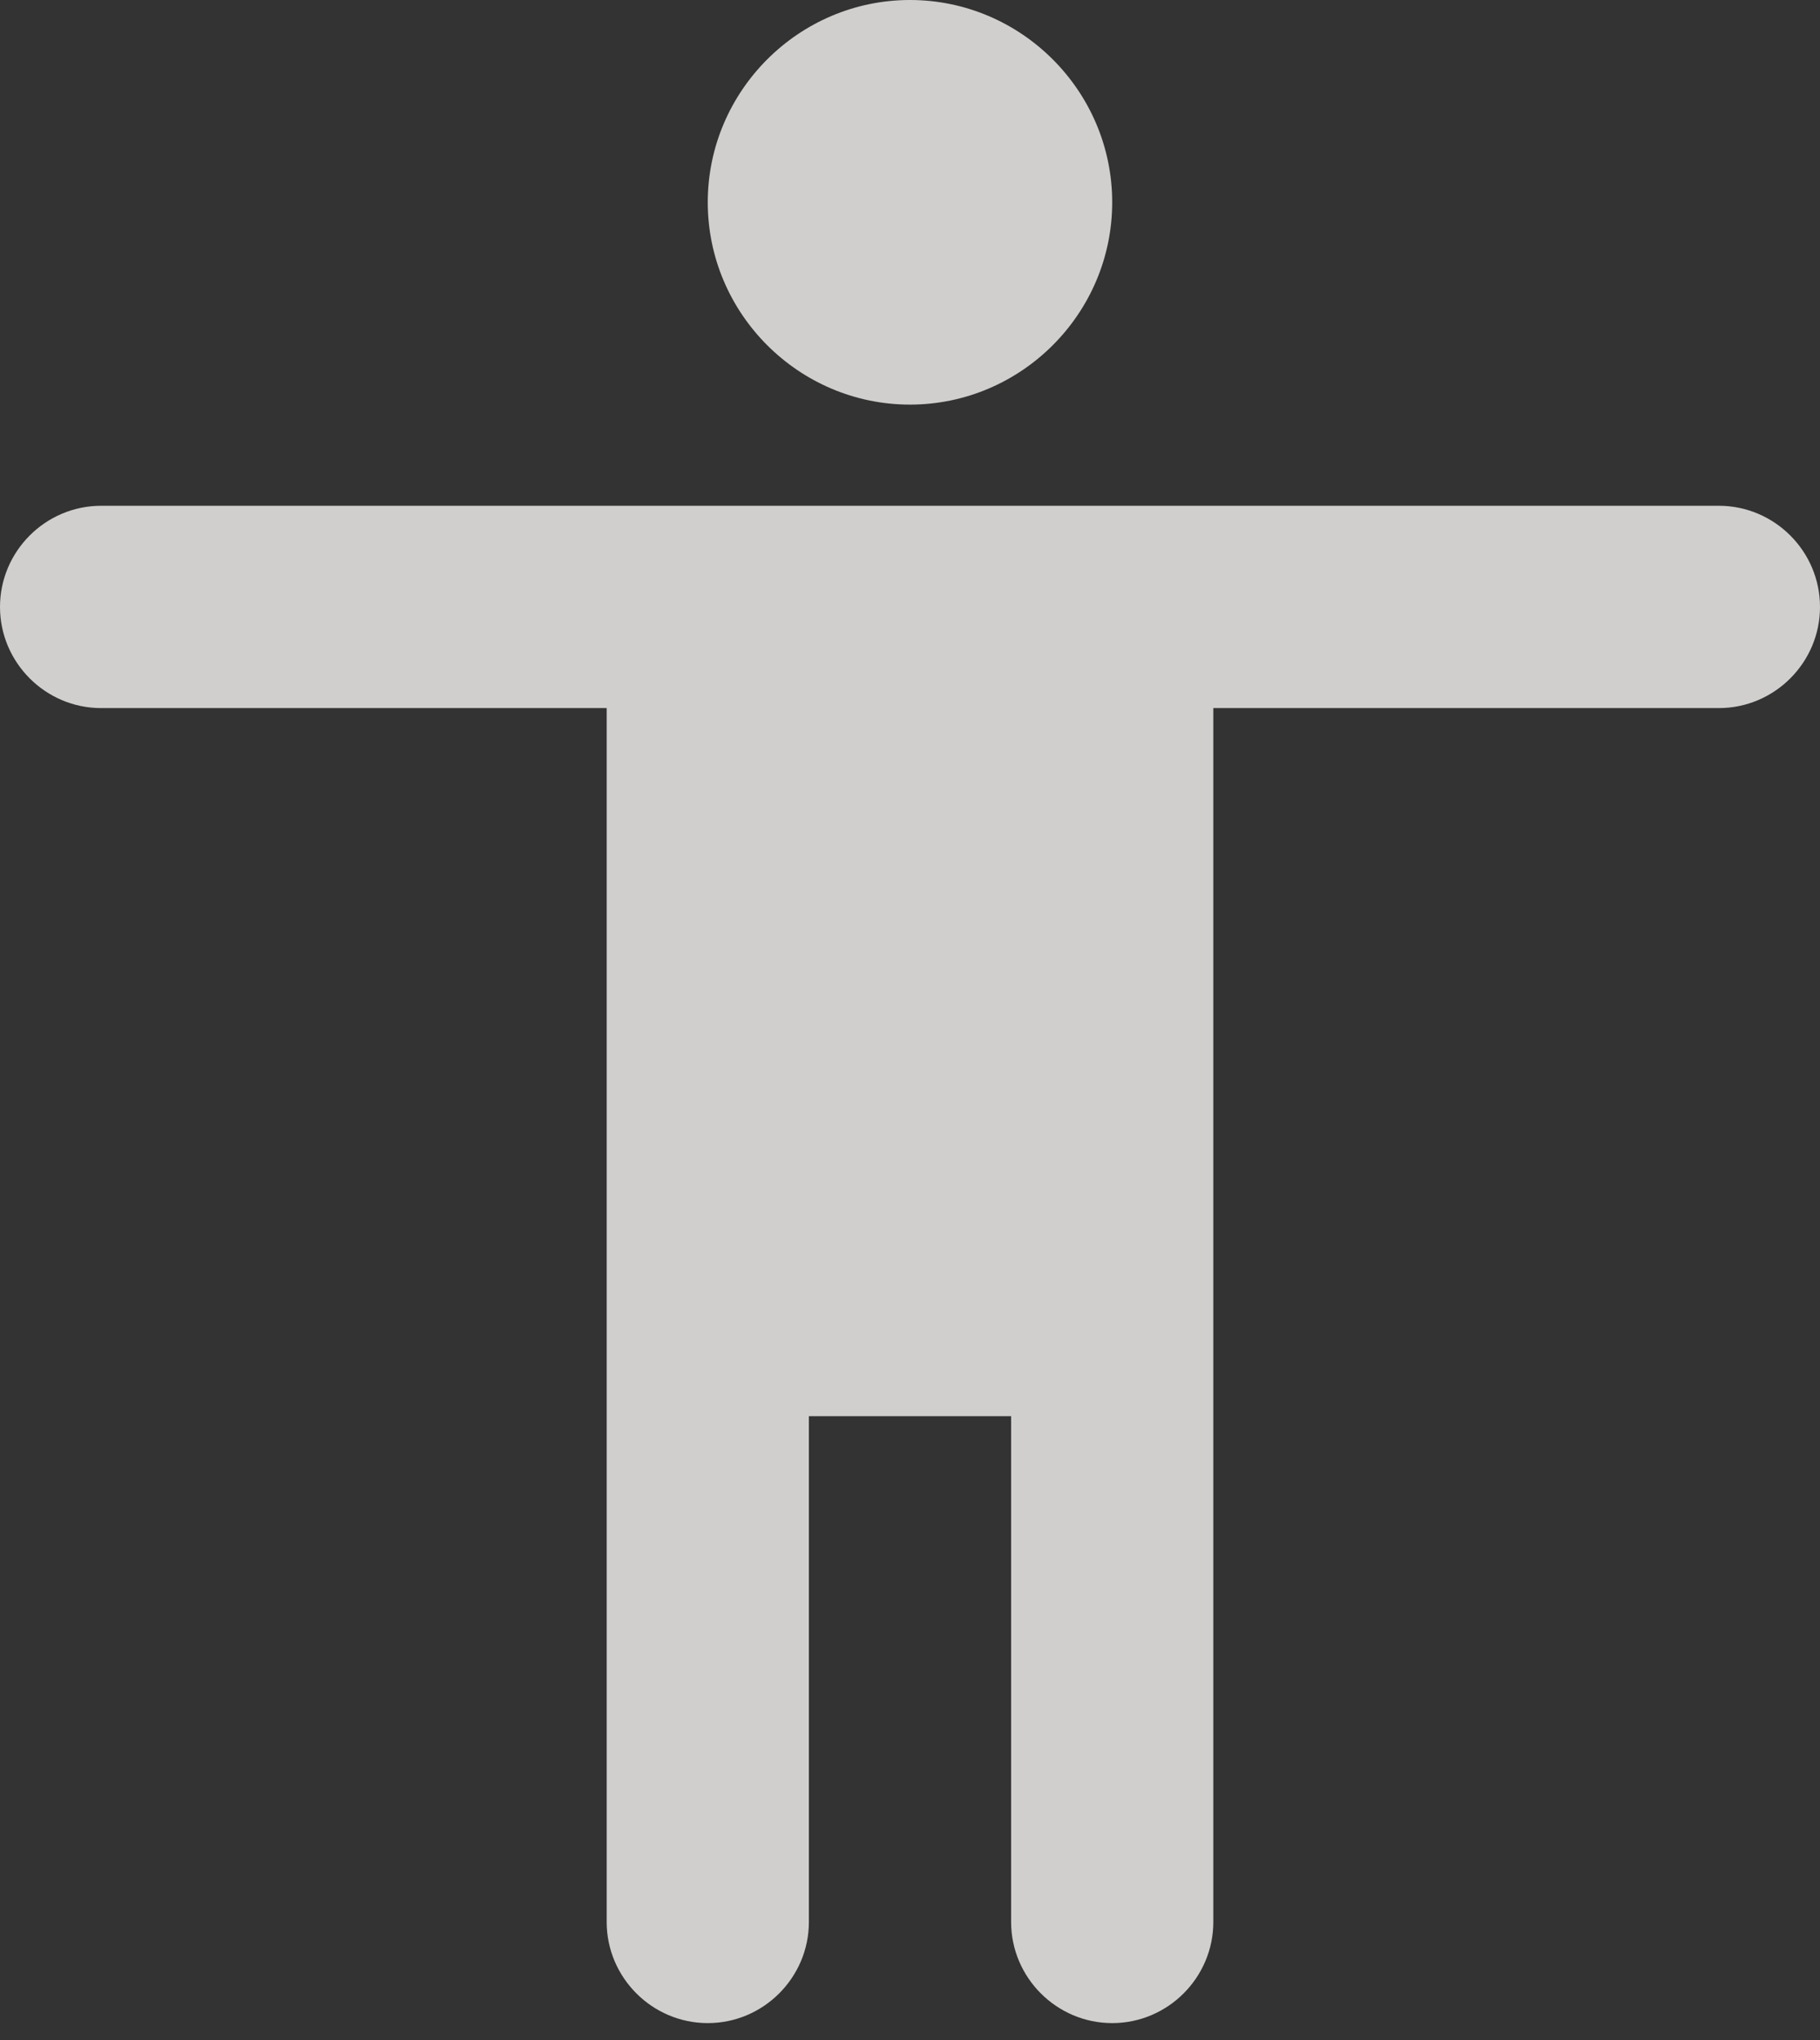 <svg width="83" height="93" viewBox="0 0 83 93" fill="none" xmlns="http://www.w3.org/2000/svg">
<rect x="0" y="0" width="83" height="93" fill="#333333" stroke="none"/>
<path fill-rule="evenodd" clip-rule="evenodd" d="M50.721 9.222C50.721 4.15 46.571 0 41.499 0C36.427 0 32.277 4.15 32.277 9.222C32.277 14.294 36.427 18.444 41.499 18.444C46.571 18.444 50.721 14.294 50.721 9.222ZM55.333 32.278H78.389C80.925 32.278 83 30.203 83 27.667C83 25.131 80.925 23.056 78.389 23.056H4.611C2.075 23.056 0 25.131 0 27.667C0 30.203 2.075 32.278 4.611 32.278H27.667V87.612C27.667 90.148 29.742 92.223 32.278 92.223C34.814 92.223 36.889 90.148 36.889 87.612V64.556H46.111V87.612C46.111 90.148 48.186 92.223 50.722 92.223C53.258 92.223 55.333 90.148 55.333 87.612V32.278Z" fill="#F7F6F4" fill-opacity="0.8"/>
</svg>
